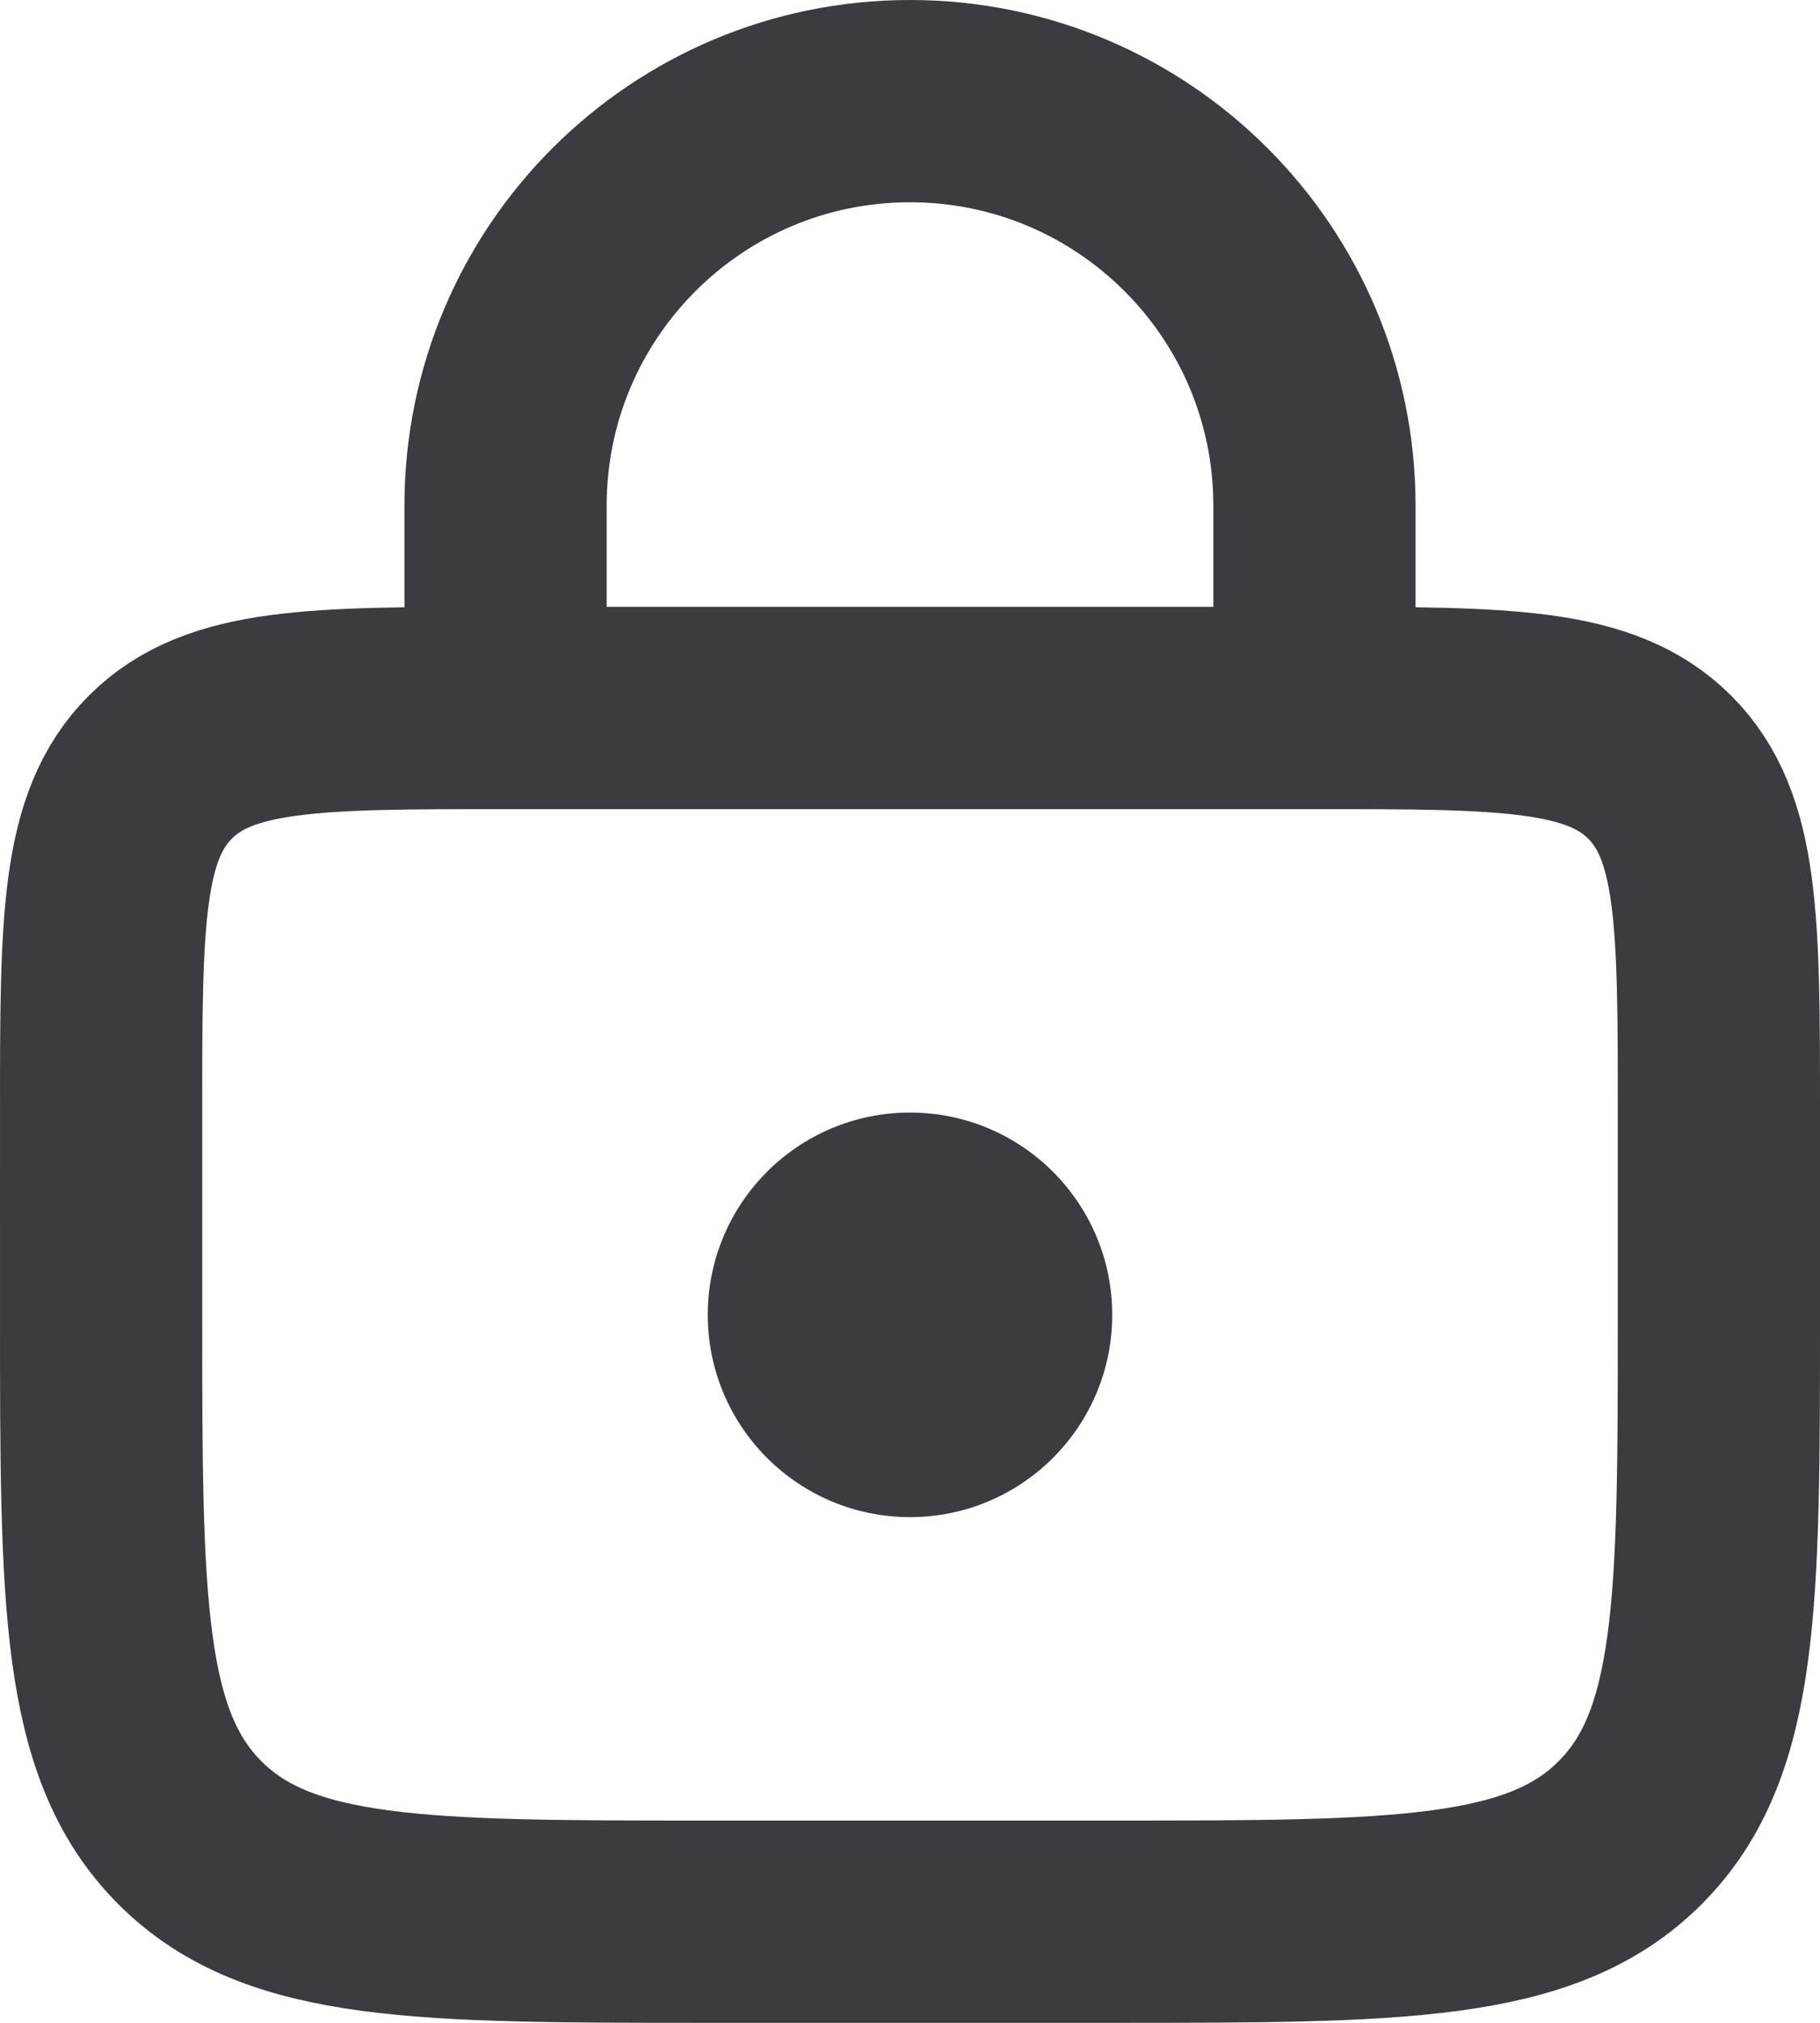<?xml version="1.0" encoding="UTF-8"?>
<svg id="Layer_2" xmlns="http://www.w3.org/2000/svg" viewBox="0 0 120.24 133.6">
  <defs>
    <style>
      .cls-1, .cls-2 {
        fill: none;
        stroke: #3a3c40;
        stroke-width: 13.36px;
      }

      .cls-2 {
        stroke-linecap: round;
      }

      .cls-3 {
        fill: #3a3c40;
      }
    </style>
  </defs>
  <g id="Layer_1-2" data-name="Layer_1">
    <g>
      <path class="cls-1" d="M6.68,73.48c0-12.6,0-18.89,3.91-22.81,3.91-3.91,10.21-3.91,22.81-3.91h53.44c12.6,0,18.89,0,22.81,3.91,3.91,3.91,3.91,10.21,3.91,22.81v13.36c0,18.89,0,28.34-5.87,34.21-5.87,5.87-15.32,5.87-34.21,5.87h-26.72c-18.89,0-28.34,0-34.21-5.87-5.87-5.87-5.87-15.32-5.87-34.21v-13.36Z"/>
      <path class="cls-2" d="M86.84,40.08v-6.68c0-14.76-11.96-26.72-26.72-26.72h0c-14.76,0-26.72,11.96-26.72,26.72v6.68"/>
      <circle class="cls-3" cx="60.12" cy="86.84" r="13.36"/>
    </g>
  </g>
</svg>